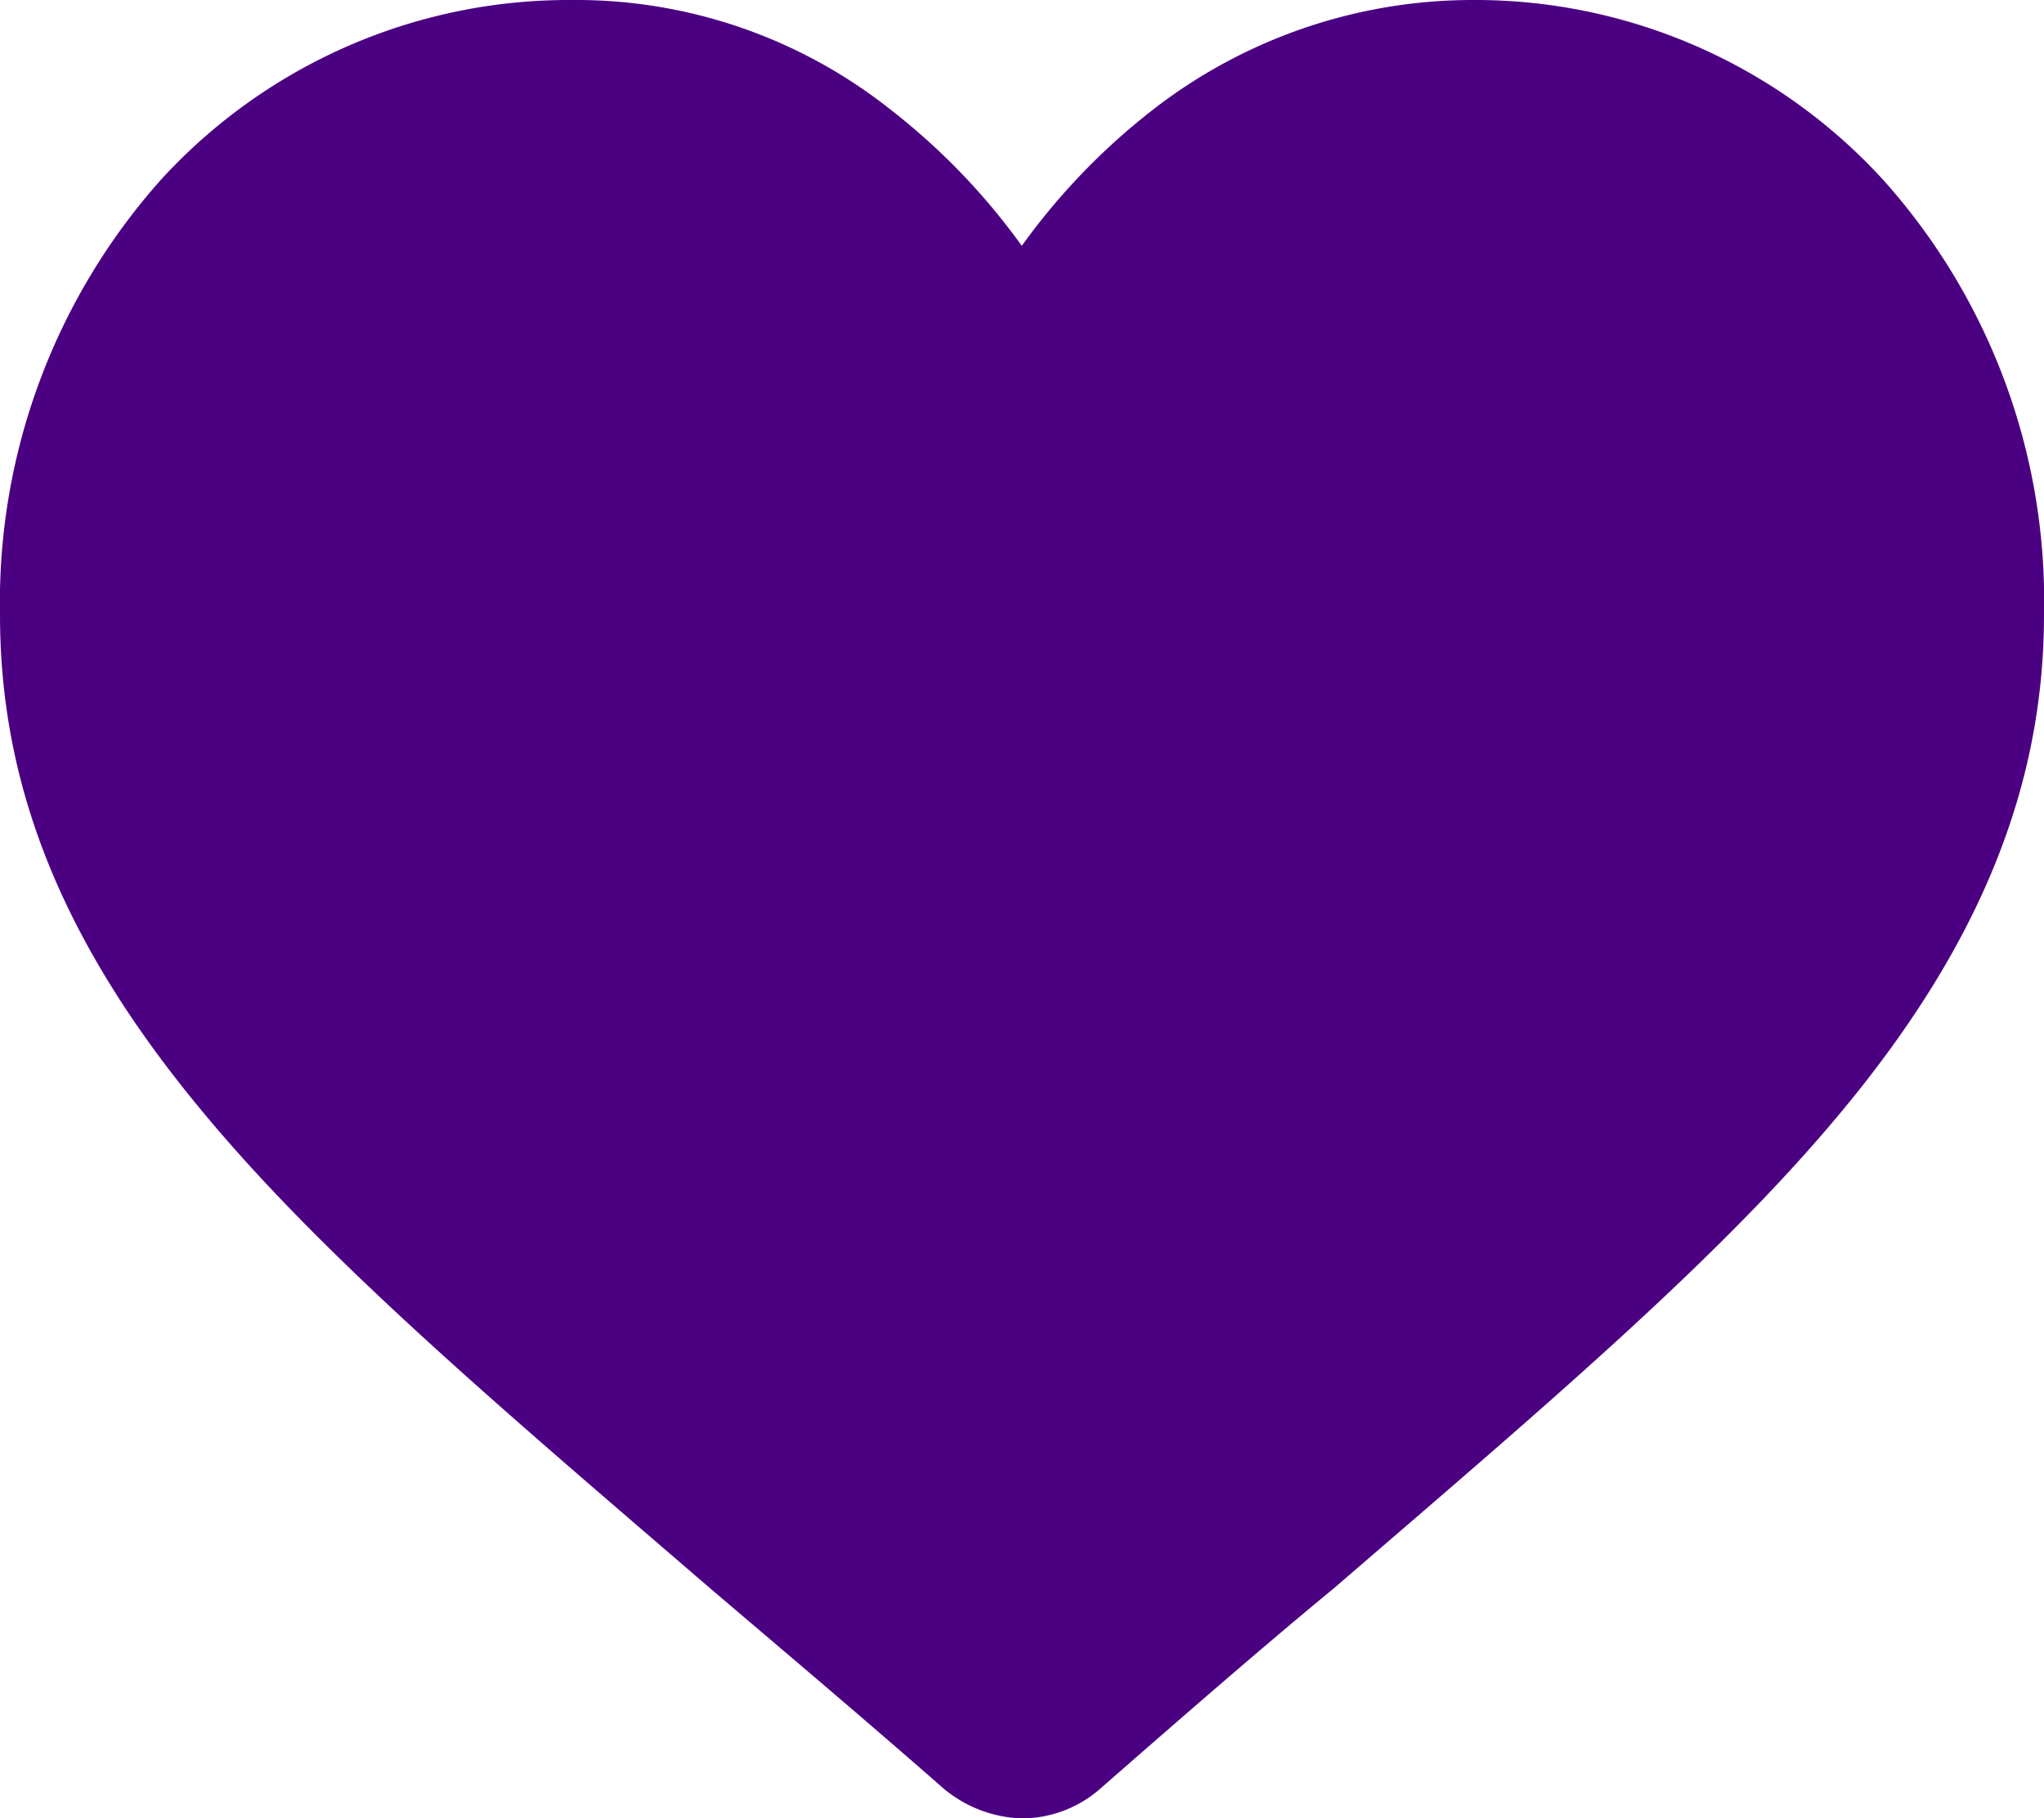 <svg xmlns="http://www.w3.org/2000/svg" width="38.844" height="34.56" viewBox="0 0 38.844 34.56"><path d="M35.777,3.407A10.5,10.5,0,0,0,27.989,0,9.91,9.91,0,0,0,21.9,2.093a12.538,12.538,0,0,0-2.482,2.58,12.525,12.525,0,0,0-2.482-2.58A9.617,9.617,0,0,0,10.855,0,10.5,10.5,0,0,0,3.067,3.407,12.071,12.071,0,0,0,0,11.682c0,3.31,1.217,6.279,3.845,9.443,2.336,2.823,5.744,5.7,9.638,9.054,1.314,1.12,2.872,2.434,4.43,3.8a2.425,2.425,0,0,0,1.509.584,2.264,2.264,0,0,0,1.509-.584c1.558-1.363,3.067-2.677,4.43-3.8,3.894-3.359,7.3-6.231,9.637-9.054,2.629-3.164,3.846-6.182,3.846-9.443a11.982,11.982,0,0,0-3.067-8.275" fill="indigo"/></svg>